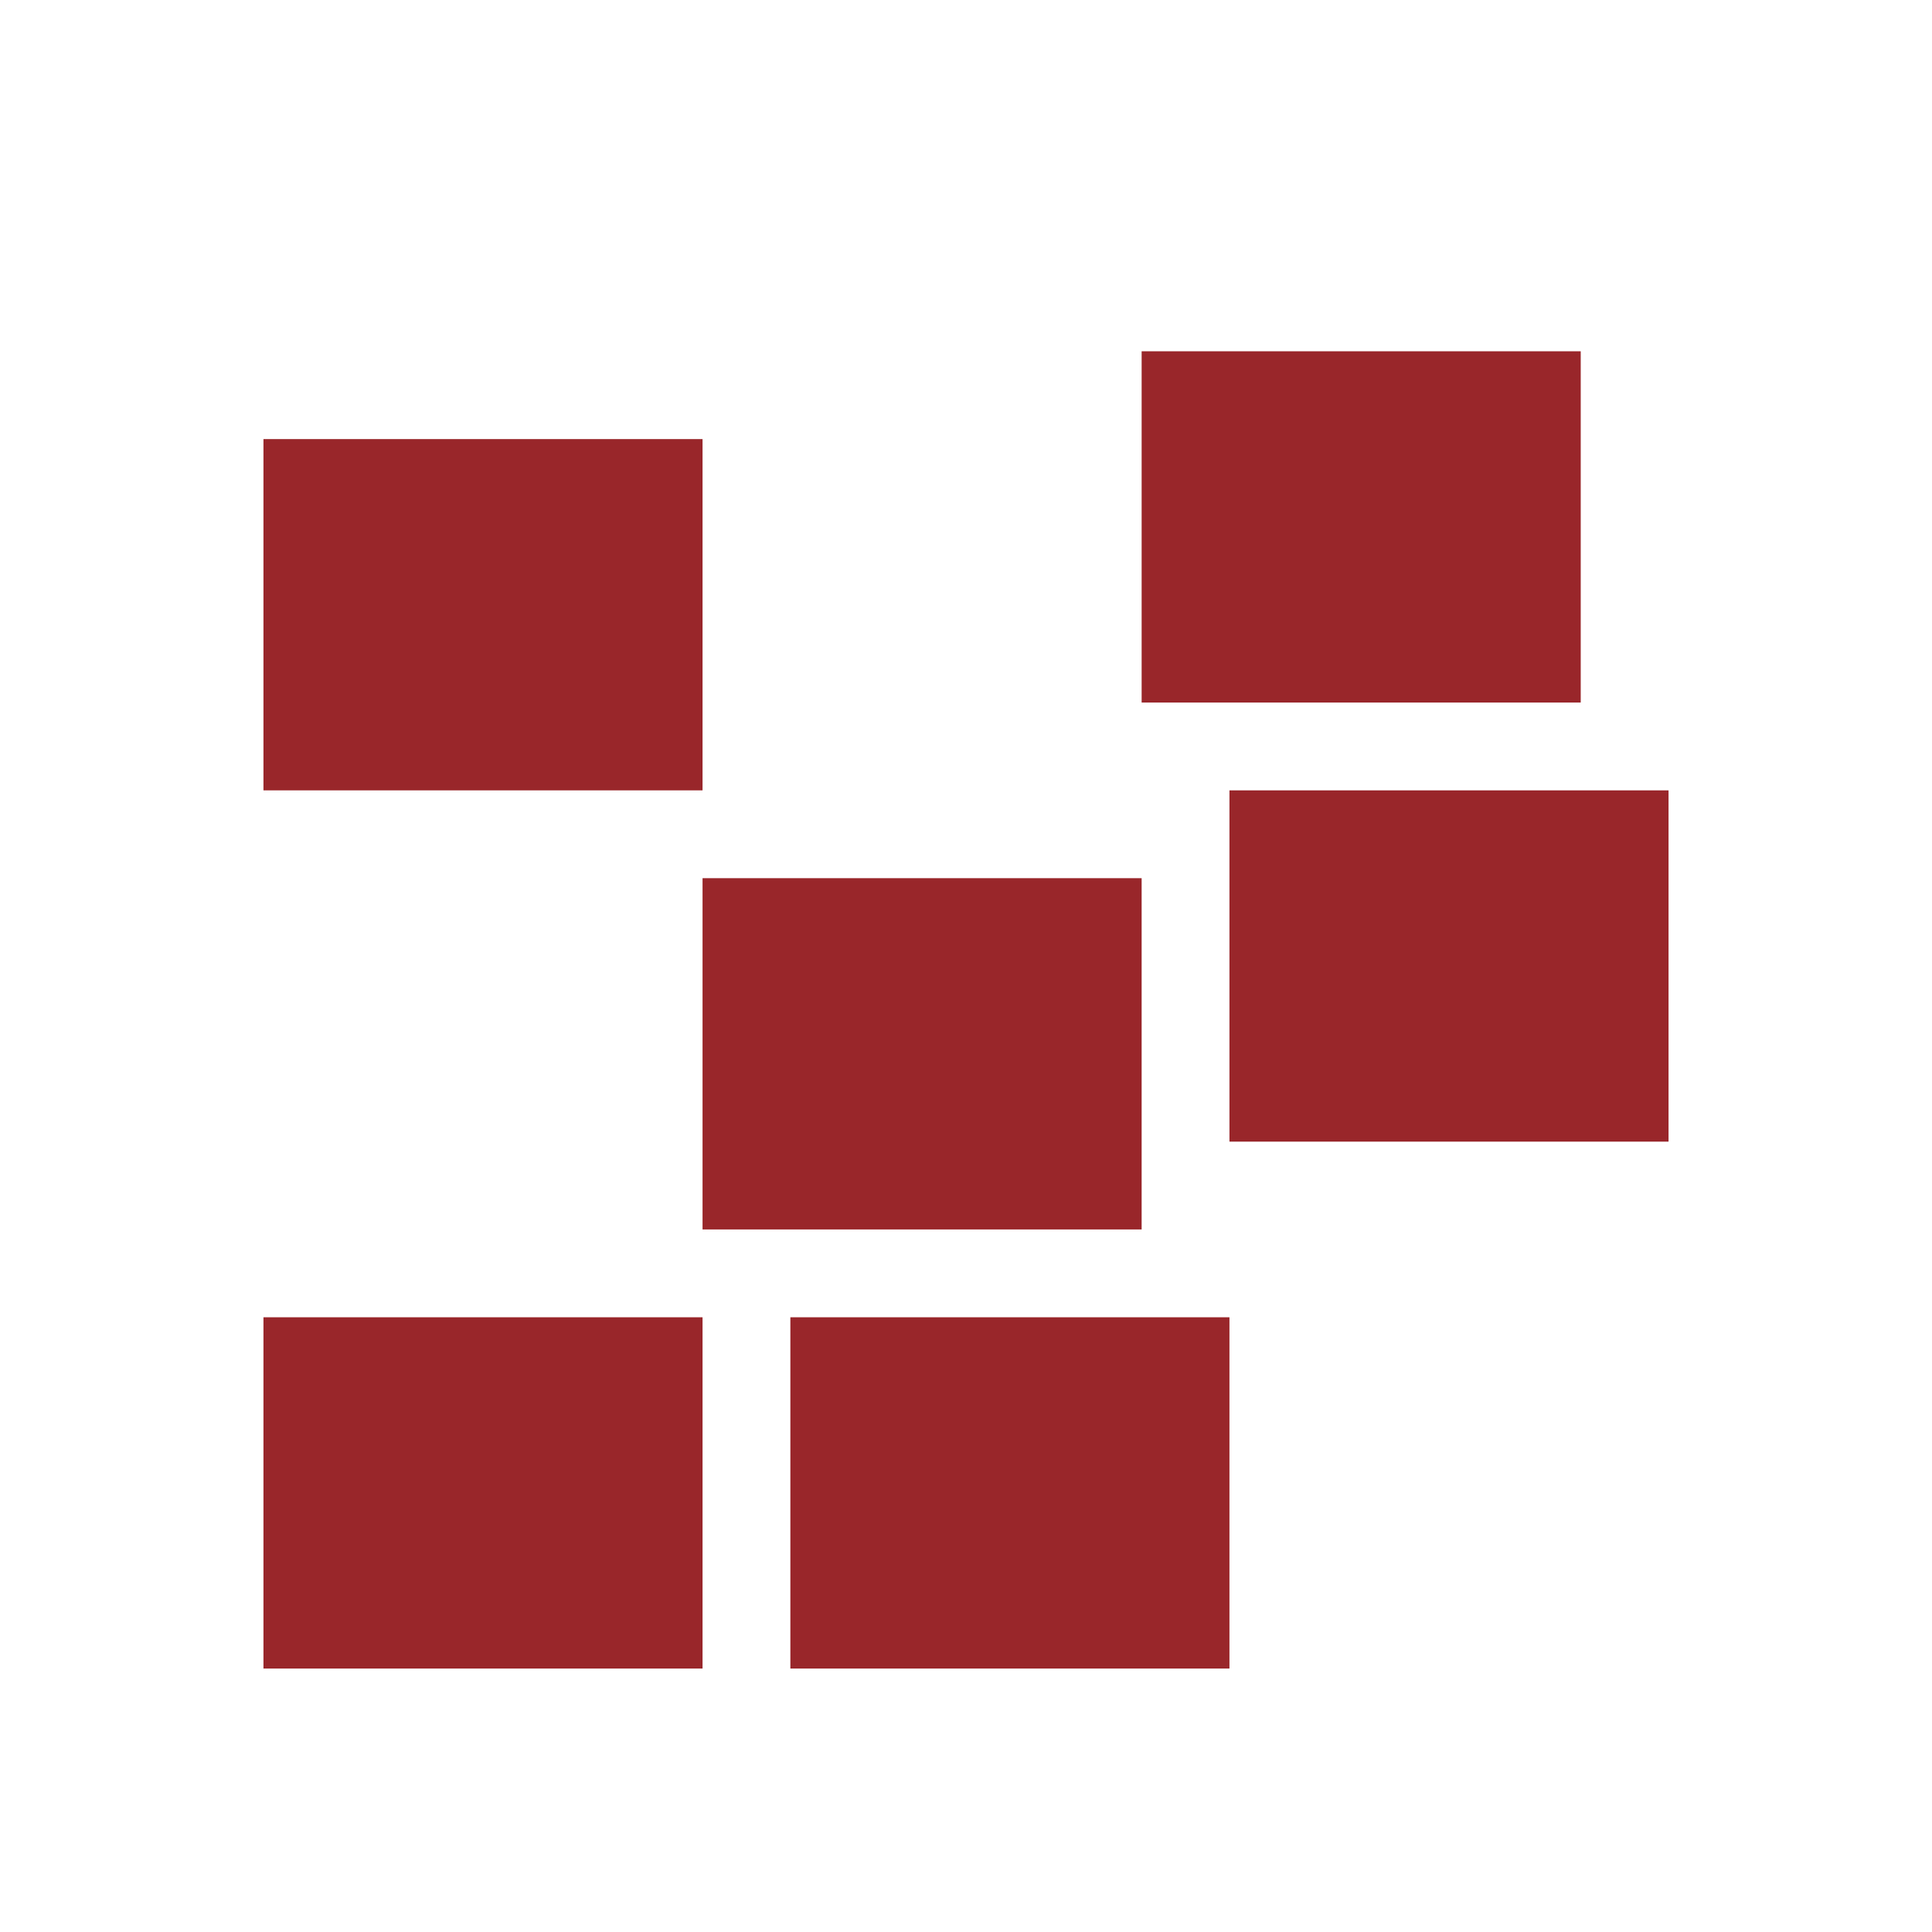 <svg xmlns="http://www.w3.org/2000/svg" width="22" height="22" version="1.1">
 <defs>
  <style id="current-color-scheme" type="text/css">
   .ColorScheme-Text { color:#99262a; } .ColorScheme-Highlight { color:#4285f4; } .ColorScheme-NeutralText { color:#ff9800; } .ColorScheme-PositiveText { color:#4caf50; } .ColorScheme-NegativeText { color:#f44336; }
  </style>
 </defs>
 <g transform="translate(3,3)">
  <path style="fill:currentColor" class="ColorScheme-Text" d="M 10,1 V 5 H 15 V 1 Z M 0,2 V 6 H 5 V 2 Z M 11,6 V 10 H 16 V 6 Z M 5,7 V 11 H 10 V 7 Z M 0,12 V 16 H 5 V 12 Z M 6,12 V 16 H 11 V 12 Z"/>
 </g>
</svg>
